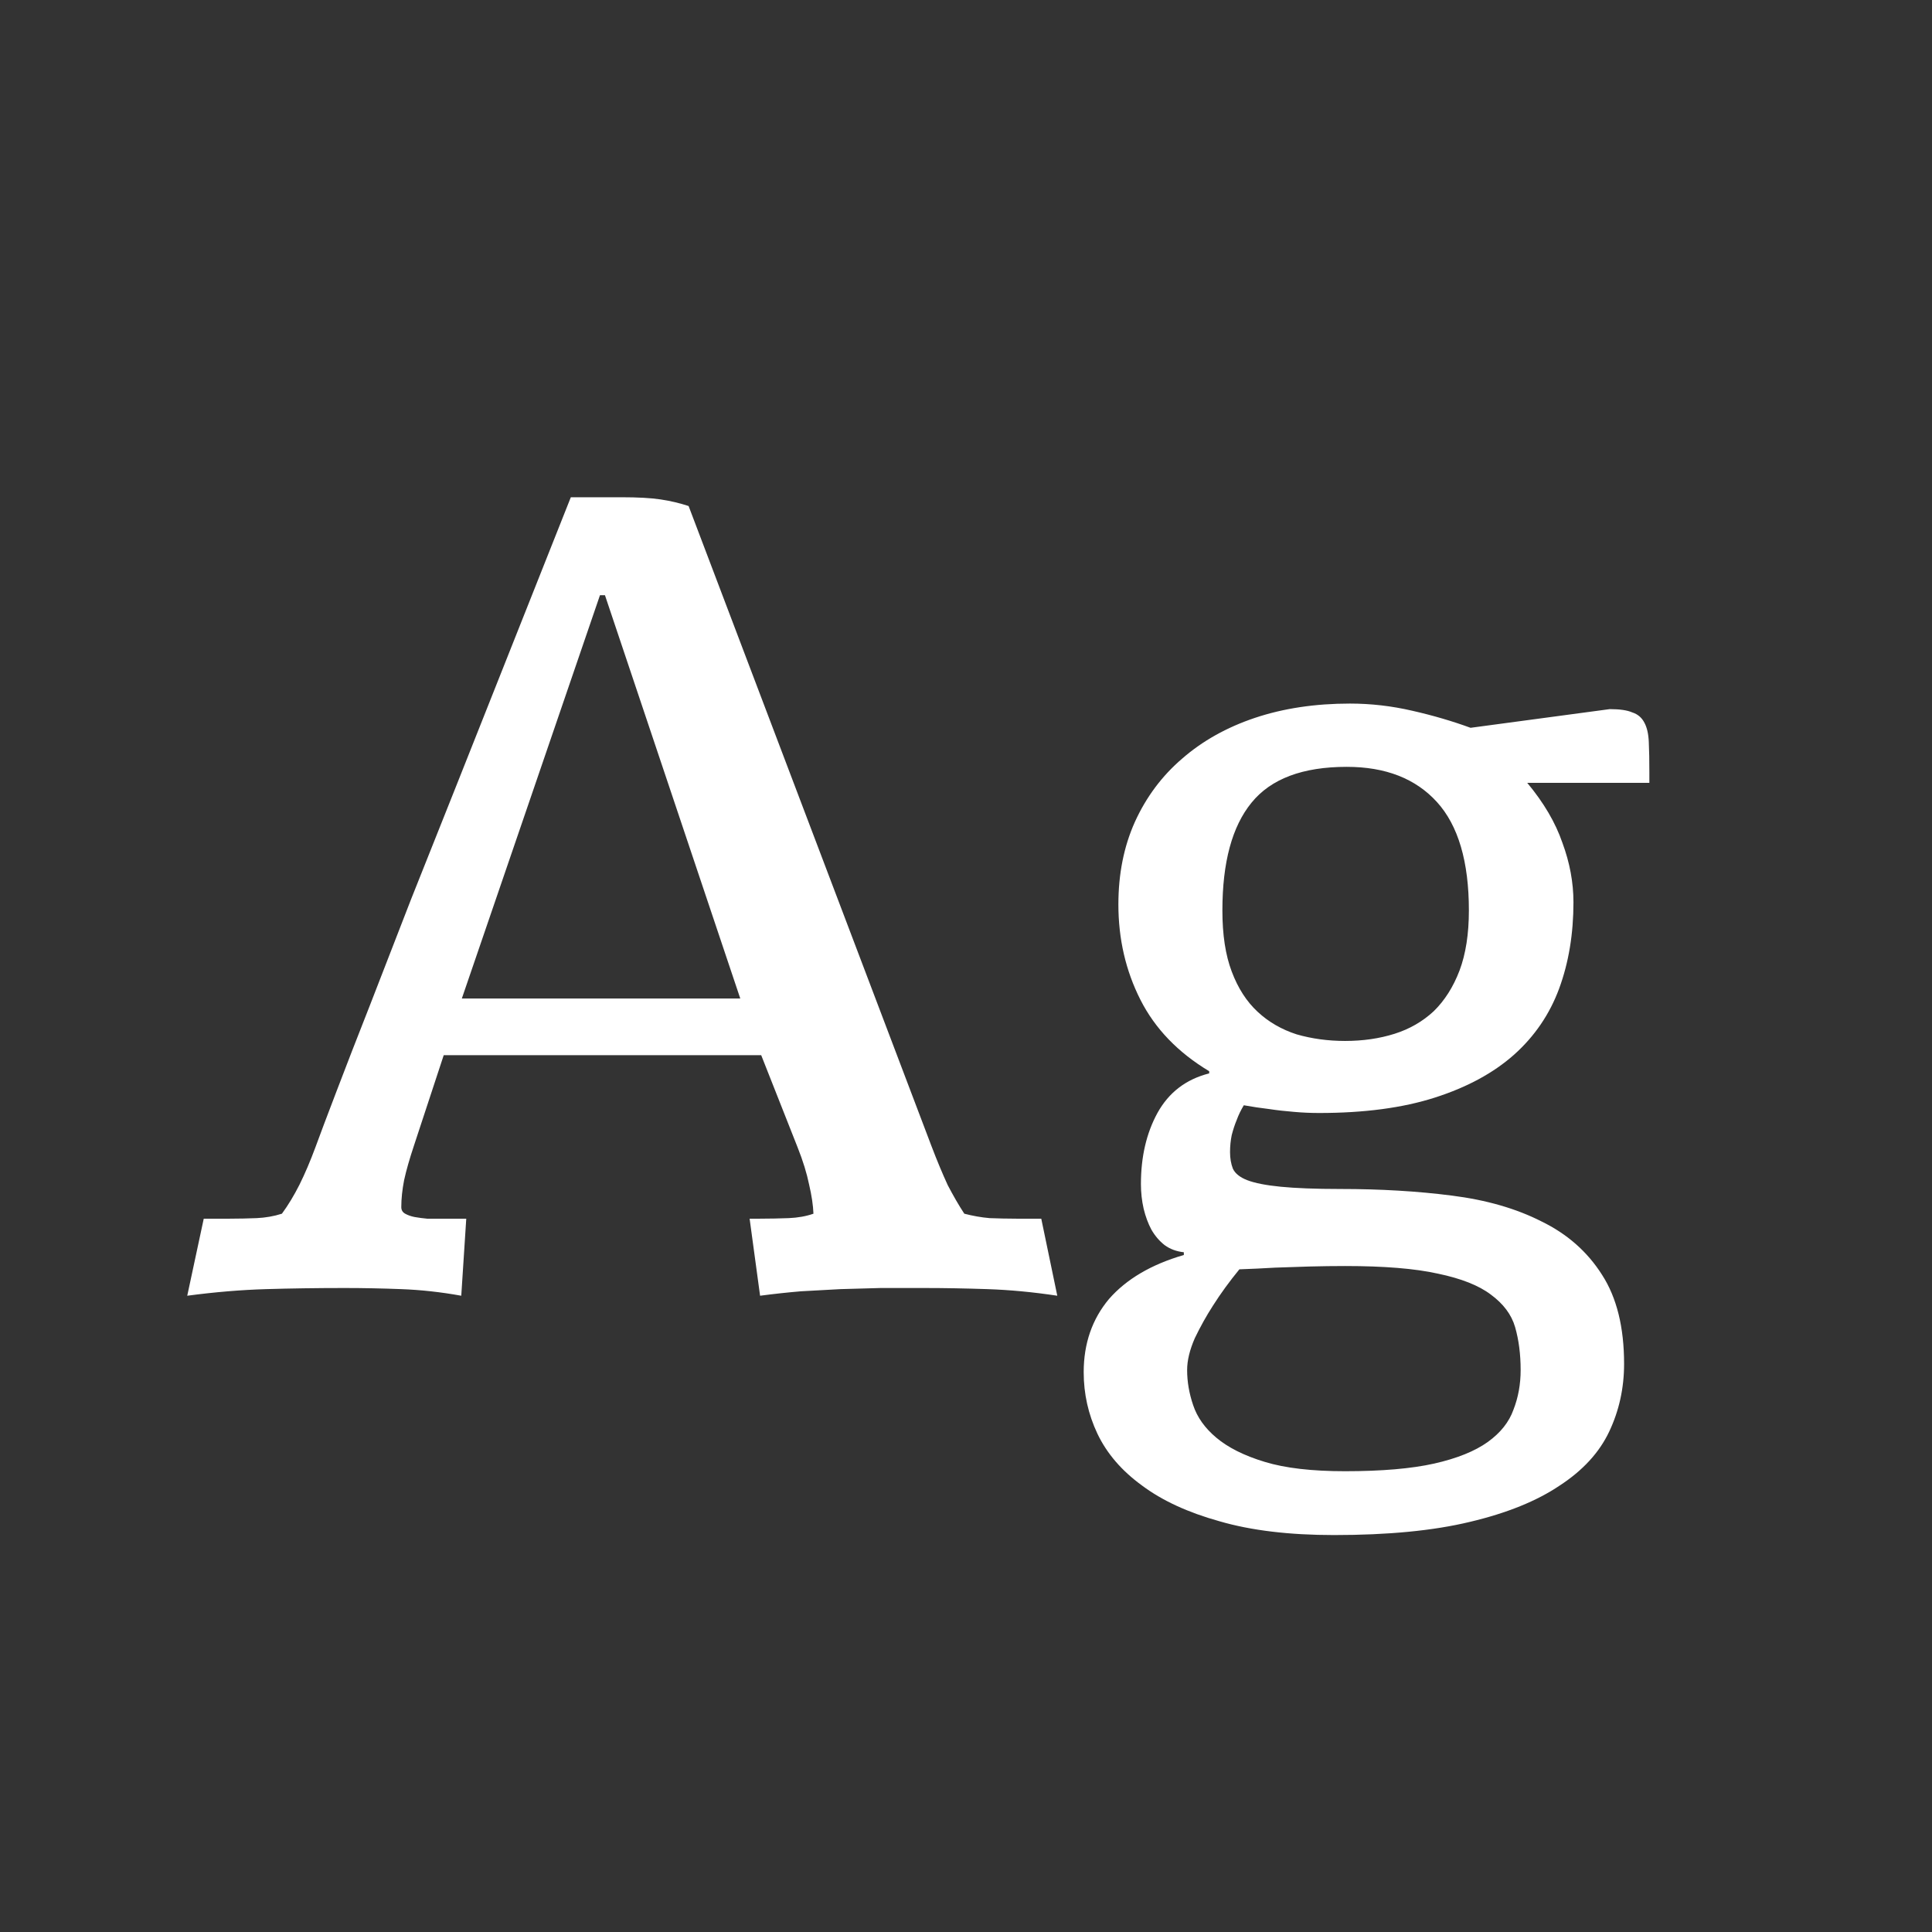 <svg width="24" height="24" viewBox="0 0 24 24" fill="none" xmlns="http://www.w3.org/2000/svg">
<rect x="0" y="0" width="24" height="24" fill="#333333" stroke="none"/>
<path d="M7.453 7.394L5.737 12.404H9.196L7.515 7.394H7.453ZM11.568 14.229C11.641 14.421 11.71 14.585 11.773 14.722C11.842 14.854 11.91 14.972 11.979 15.077C12.083 15.104 12.188 15.123 12.293 15.132C12.402 15.136 12.516 15.139 12.635 15.139H12.935L13.134 16.096C12.829 16.05 12.539 16.023 12.266 16.014C11.997 16.005 11.735 16 11.479 16C11.293 16 11.113 16 10.94 16C10.771 16.005 10.604 16.009 10.44 16.014C10.276 16.023 10.112 16.032 9.948 16.041C9.784 16.055 9.616 16.073 9.442 16.096L9.312 15.139H9.429C9.561 15.139 9.684 15.136 9.798 15.132C9.912 15.127 10.014 15.109 10.105 15.077C10.101 14.972 10.083 14.852 10.051 14.715C10.023 14.578 9.976 14.423 9.907 14.25L9.456 13.108H5.512L5.143 14.229C5.088 14.394 5.047 14.537 5.02 14.66C4.997 14.779 4.985 14.89 4.985 14.995C4.985 15.032 5.001 15.059 5.033 15.077C5.065 15.095 5.104 15.109 5.149 15.118C5.2 15.127 5.252 15.134 5.307 15.139C5.366 15.139 5.423 15.139 5.478 15.139H5.792L5.73 16.096C5.475 16.05 5.227 16.023 4.985 16.014C4.748 16.005 4.514 16 4.281 16C3.935 16 3.609 16.005 3.304 16.014C2.998 16.023 2.673 16.05 2.326 16.096L2.531 15.139H2.846C2.969 15.139 3.083 15.136 3.188 15.132C3.297 15.127 3.402 15.109 3.502 15.077C3.579 14.972 3.652 14.852 3.721 14.715C3.789 14.578 3.855 14.423 3.919 14.25C3.974 14.1 4.06 13.87 4.179 13.56C4.297 13.25 4.436 12.892 4.596 12.486C4.755 12.076 4.926 11.636 5.108 11.167C5.295 10.698 5.482 10.228 5.669 9.759L7.091 6.177H7.72C7.925 6.177 8.087 6.186 8.205 6.204C8.328 6.222 8.444 6.25 8.554 6.286L11.568 14.229ZM19.997 8.809C20.12 8.809 20.213 8.822 20.277 8.85C20.346 8.872 20.396 8.916 20.428 8.979C20.46 9.039 20.478 9.118 20.482 9.219C20.487 9.319 20.489 9.447 20.489 9.602V9.725H18.972C19.177 9.971 19.323 10.219 19.409 10.47C19.5 10.716 19.546 10.962 19.546 11.208C19.546 11.6 19.487 11.958 19.368 12.281C19.25 12.6 19.063 12.874 18.808 13.102C18.552 13.329 18.224 13.507 17.823 13.635C17.427 13.762 16.948 13.826 16.388 13.826C16.287 13.826 16.183 13.822 16.073 13.812C15.964 13.803 15.864 13.792 15.773 13.778C15.663 13.765 15.556 13.749 15.451 13.73C15.415 13.79 15.385 13.851 15.362 13.915C15.339 13.97 15.319 14.031 15.301 14.1C15.287 14.168 15.28 14.239 15.28 14.312C15.28 14.389 15.292 14.457 15.315 14.517C15.342 14.576 15.401 14.624 15.492 14.66C15.588 14.697 15.727 14.724 15.909 14.742C16.091 14.76 16.34 14.77 16.654 14.77C17.146 14.77 17.607 14.797 18.035 14.852C18.463 14.906 18.835 15.013 19.149 15.173C19.468 15.328 19.719 15.549 19.901 15.836C20.084 16.119 20.175 16.488 20.175 16.943C20.175 17.244 20.113 17.524 19.99 17.784C19.867 18.044 19.662 18.267 19.375 18.454C19.092 18.645 18.721 18.796 18.261 18.905C17.805 19.015 17.242 19.069 16.572 19.069C16.016 19.069 15.542 19.012 15.15 18.898C14.758 18.789 14.437 18.641 14.187 18.454C13.936 18.272 13.751 18.058 13.633 17.811C13.519 17.57 13.462 17.315 13.462 17.046C13.462 16.69 13.567 16.387 13.776 16.137C13.991 15.891 14.3 15.708 14.706 15.59V15.556C14.615 15.546 14.535 15.517 14.467 15.467C14.403 15.417 14.348 15.353 14.303 15.275C14.262 15.198 14.23 15.111 14.207 15.016C14.184 14.915 14.173 14.813 14.173 14.708C14.173 14.371 14.241 14.077 14.378 13.826C14.519 13.571 14.733 13.407 15.021 13.334V13.307C14.633 13.074 14.348 12.778 14.166 12.418C13.984 12.058 13.893 11.664 13.893 11.235C13.893 10.857 13.961 10.515 14.098 10.21C14.239 9.9 14.435 9.638 14.685 9.424C14.936 9.205 15.237 9.036 15.588 8.918C15.943 8.799 16.338 8.74 16.77 8.74C17.03 8.74 17.288 8.77 17.543 8.829C17.803 8.888 18.044 8.959 18.268 9.041L19.997 8.809ZM18.89 17.019C18.89 16.823 18.867 16.645 18.821 16.485C18.776 16.33 18.675 16.196 18.52 16.082C18.37 15.968 18.151 15.882 17.864 15.822C17.577 15.758 17.192 15.727 16.709 15.727C16.568 15.727 16.42 15.729 16.265 15.733C16.114 15.738 15.973 15.742 15.841 15.747C15.69 15.756 15.542 15.763 15.396 15.768C15.273 15.918 15.164 16.068 15.068 16.219C14.986 16.346 14.911 16.481 14.843 16.622C14.779 16.768 14.747 16.9 14.747 17.019C14.747 17.164 14.772 17.31 14.822 17.456C14.872 17.606 14.968 17.741 15.109 17.859C15.255 17.982 15.456 18.083 15.711 18.16C15.966 18.238 16.299 18.276 16.709 18.276C17.165 18.276 17.534 18.244 17.816 18.181C18.099 18.117 18.32 18.028 18.48 17.914C18.639 17.8 18.746 17.666 18.801 17.511C18.86 17.36 18.89 17.196 18.89 17.019ZM18.247 11.31C18.247 10.704 18.115 10.255 17.851 9.964C17.586 9.672 17.213 9.526 16.73 9.526C16.183 9.526 15.788 9.674 15.547 9.971C15.305 10.267 15.185 10.713 15.185 11.31C15.185 11.611 15.223 11.864 15.301 12.069C15.378 12.274 15.485 12.441 15.622 12.568C15.759 12.696 15.921 12.789 16.107 12.849C16.294 12.903 16.495 12.931 16.709 12.931C16.932 12.931 17.137 12.901 17.324 12.842C17.511 12.783 17.673 12.689 17.81 12.562C17.946 12.429 18.053 12.261 18.131 12.056C18.208 11.851 18.247 11.602 18.247 11.31Z" fill="white"/>
</svg>
